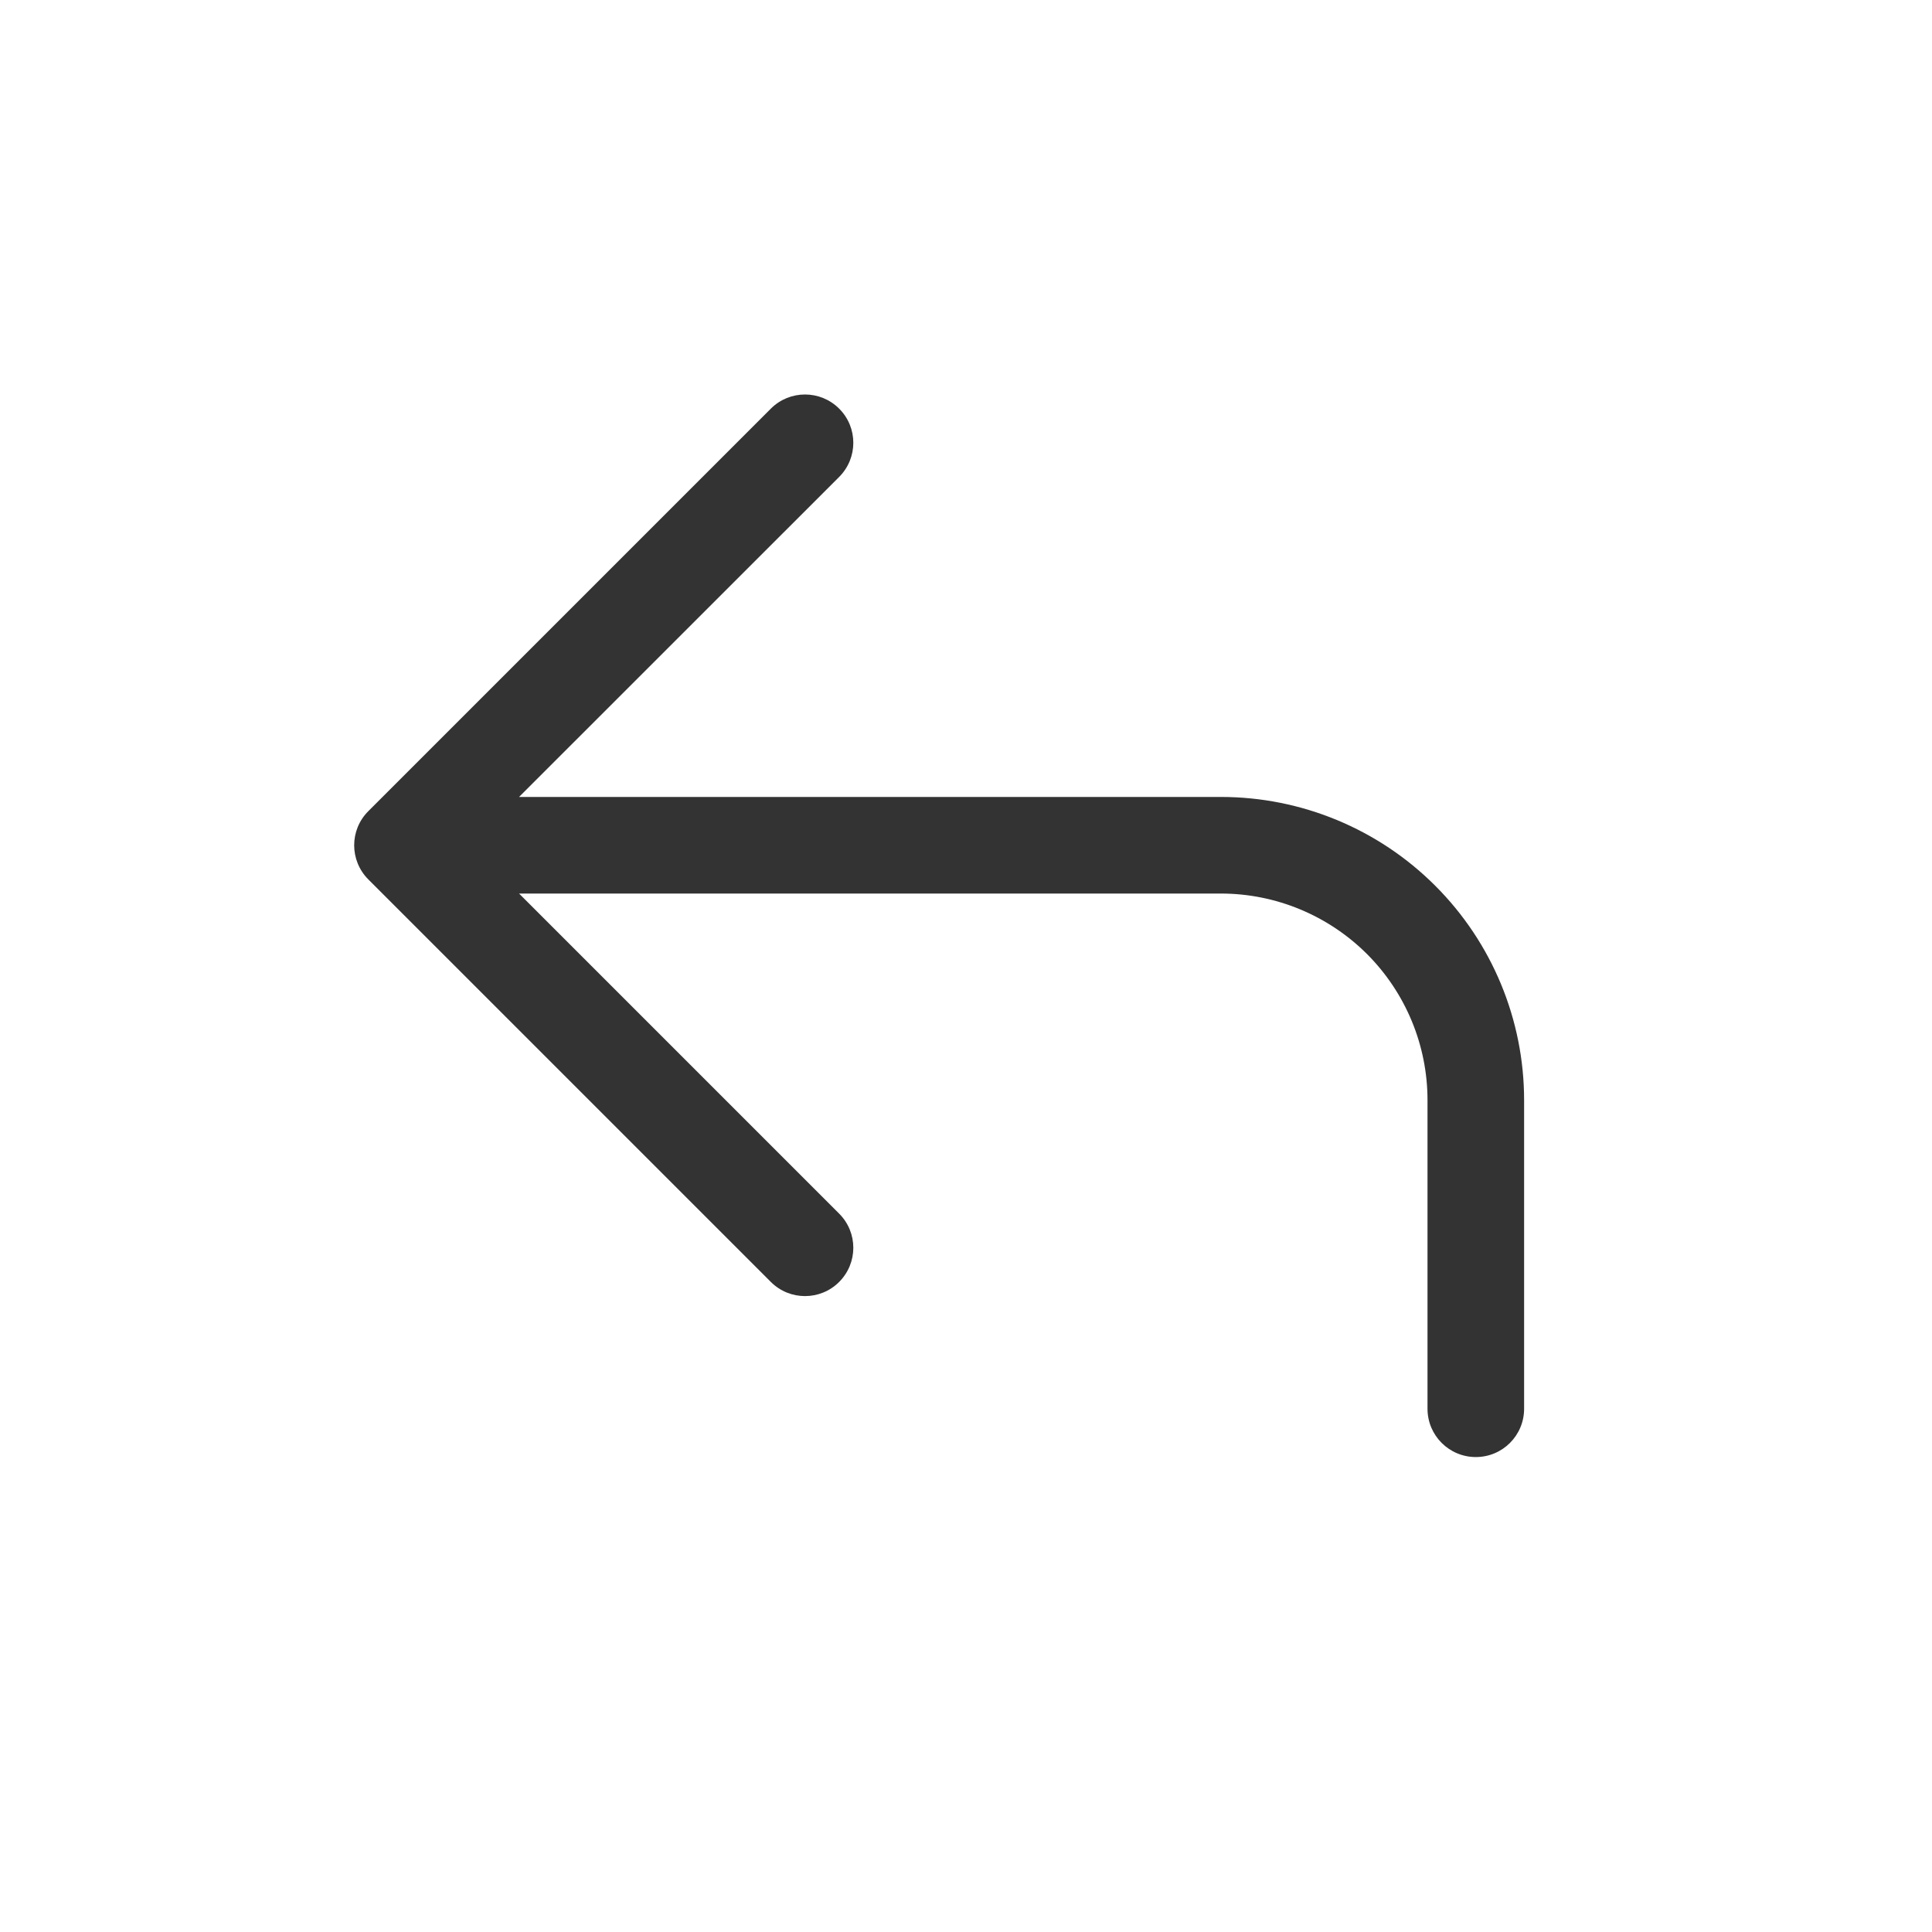 <svg width="24" height="24" viewBox="0 0 24 24" fill="none" xmlns="http://www.w3.org/2000/svg">
<path d="M10.424 5.925C10.659 5.69 10.659 5.31 10.424 5.076C10.19 4.842 9.81 4.842 9.576 5.076L4.576 10.076C4.341 10.31 4.341 10.69 4.576 10.925L9.576 15.925C9.81 16.159 10.19 16.159 10.424 15.925C10.659 15.69 10.659 15.31 10.424 15.076L6.448 11.1H15.167C15.847 11.1 16.5 11.371 16.982 11.852C17.463 12.334 17.733 12.986 17.733 13.667V17.5C17.733 17.832 18.002 18.1 18.333 18.1C18.665 18.1 18.933 17.832 18.933 17.5V13.667C18.933 12.668 18.536 11.71 17.83 11.004C17.124 10.297 16.166 9.9 15.167 9.9H6.448L10.424 5.925Z" fill="#333333"/>
</svg>

